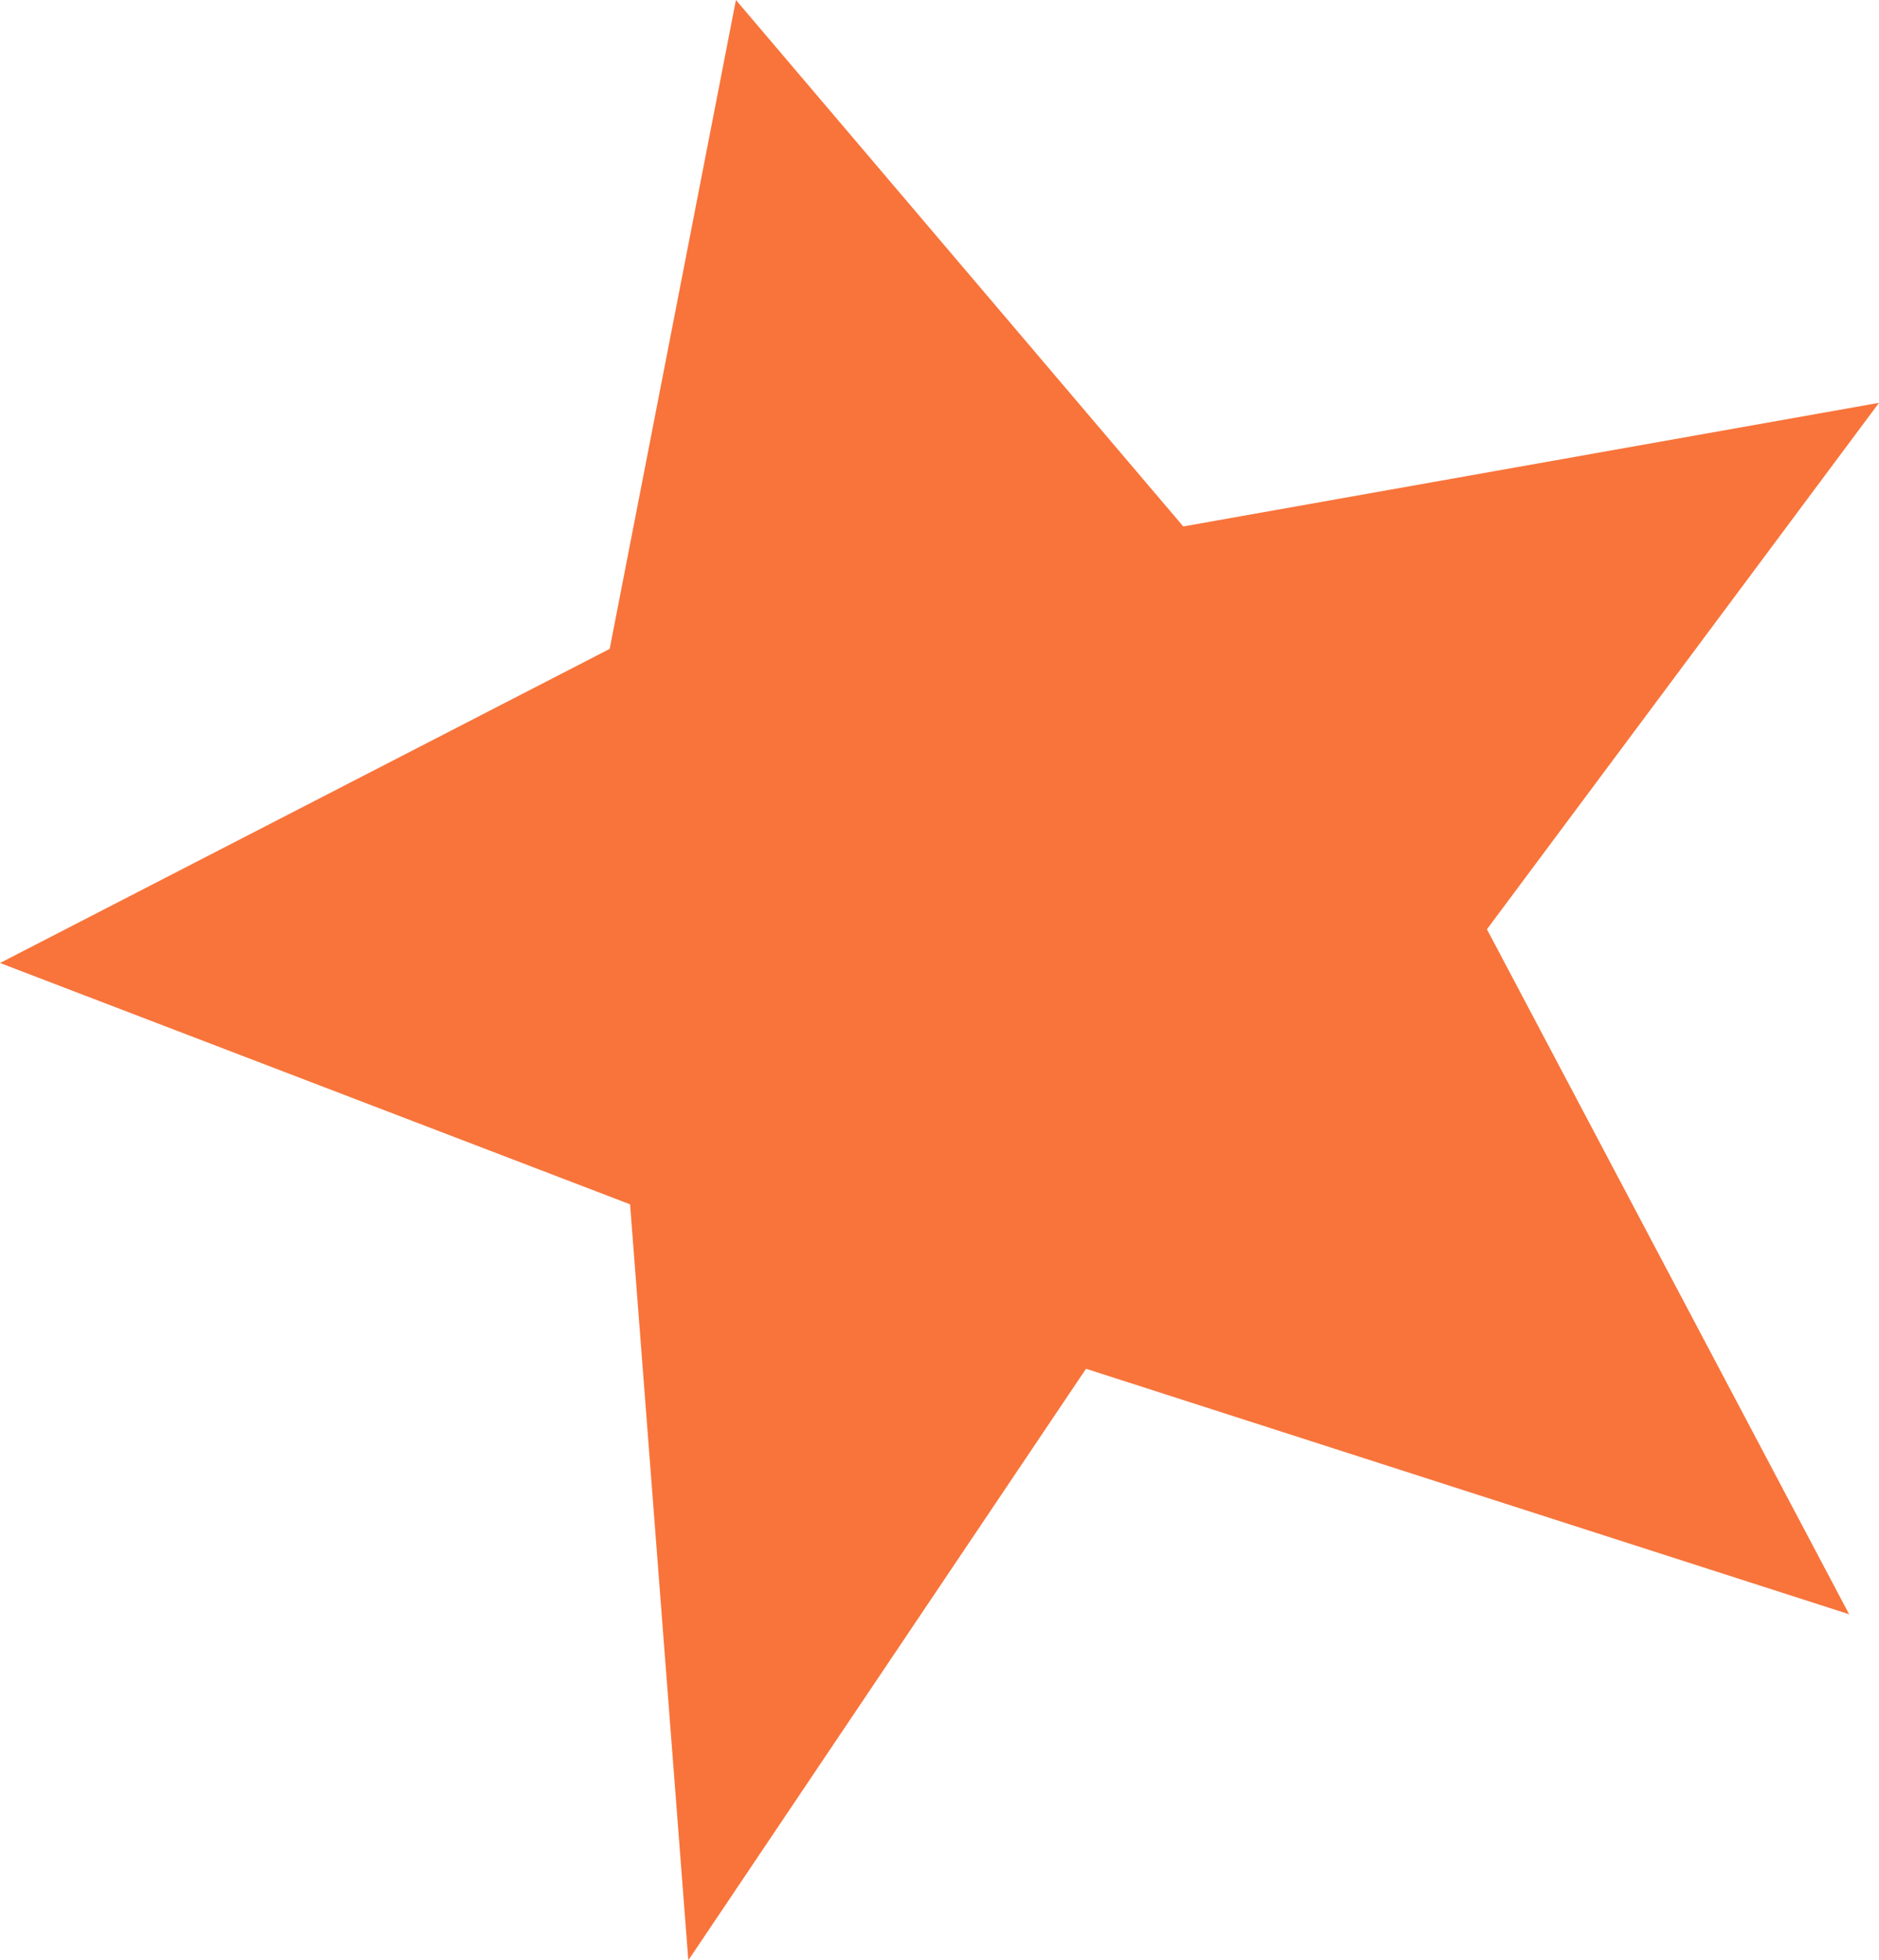 <svg xmlns="http://www.w3.org/2000/svg" viewBox="0 0 63.55 66.28"><defs><style>.cls-1{fill:#f8743b;}</style></defs><title>item3</title><g id="Слой_2" data-name="Слой 2"><g id="section-2_о_лагере" data-name="section-2 о лагере"><polygon class="cls-1" points="24.89 0 20.62 21.94 0 32.56 21.31 40.72 23.28 66.28 36.73 46.28 62.54 54.58 50.29 31.42 63.55 13.62 40.02 17.8 24.89 0"/></g></g></svg>